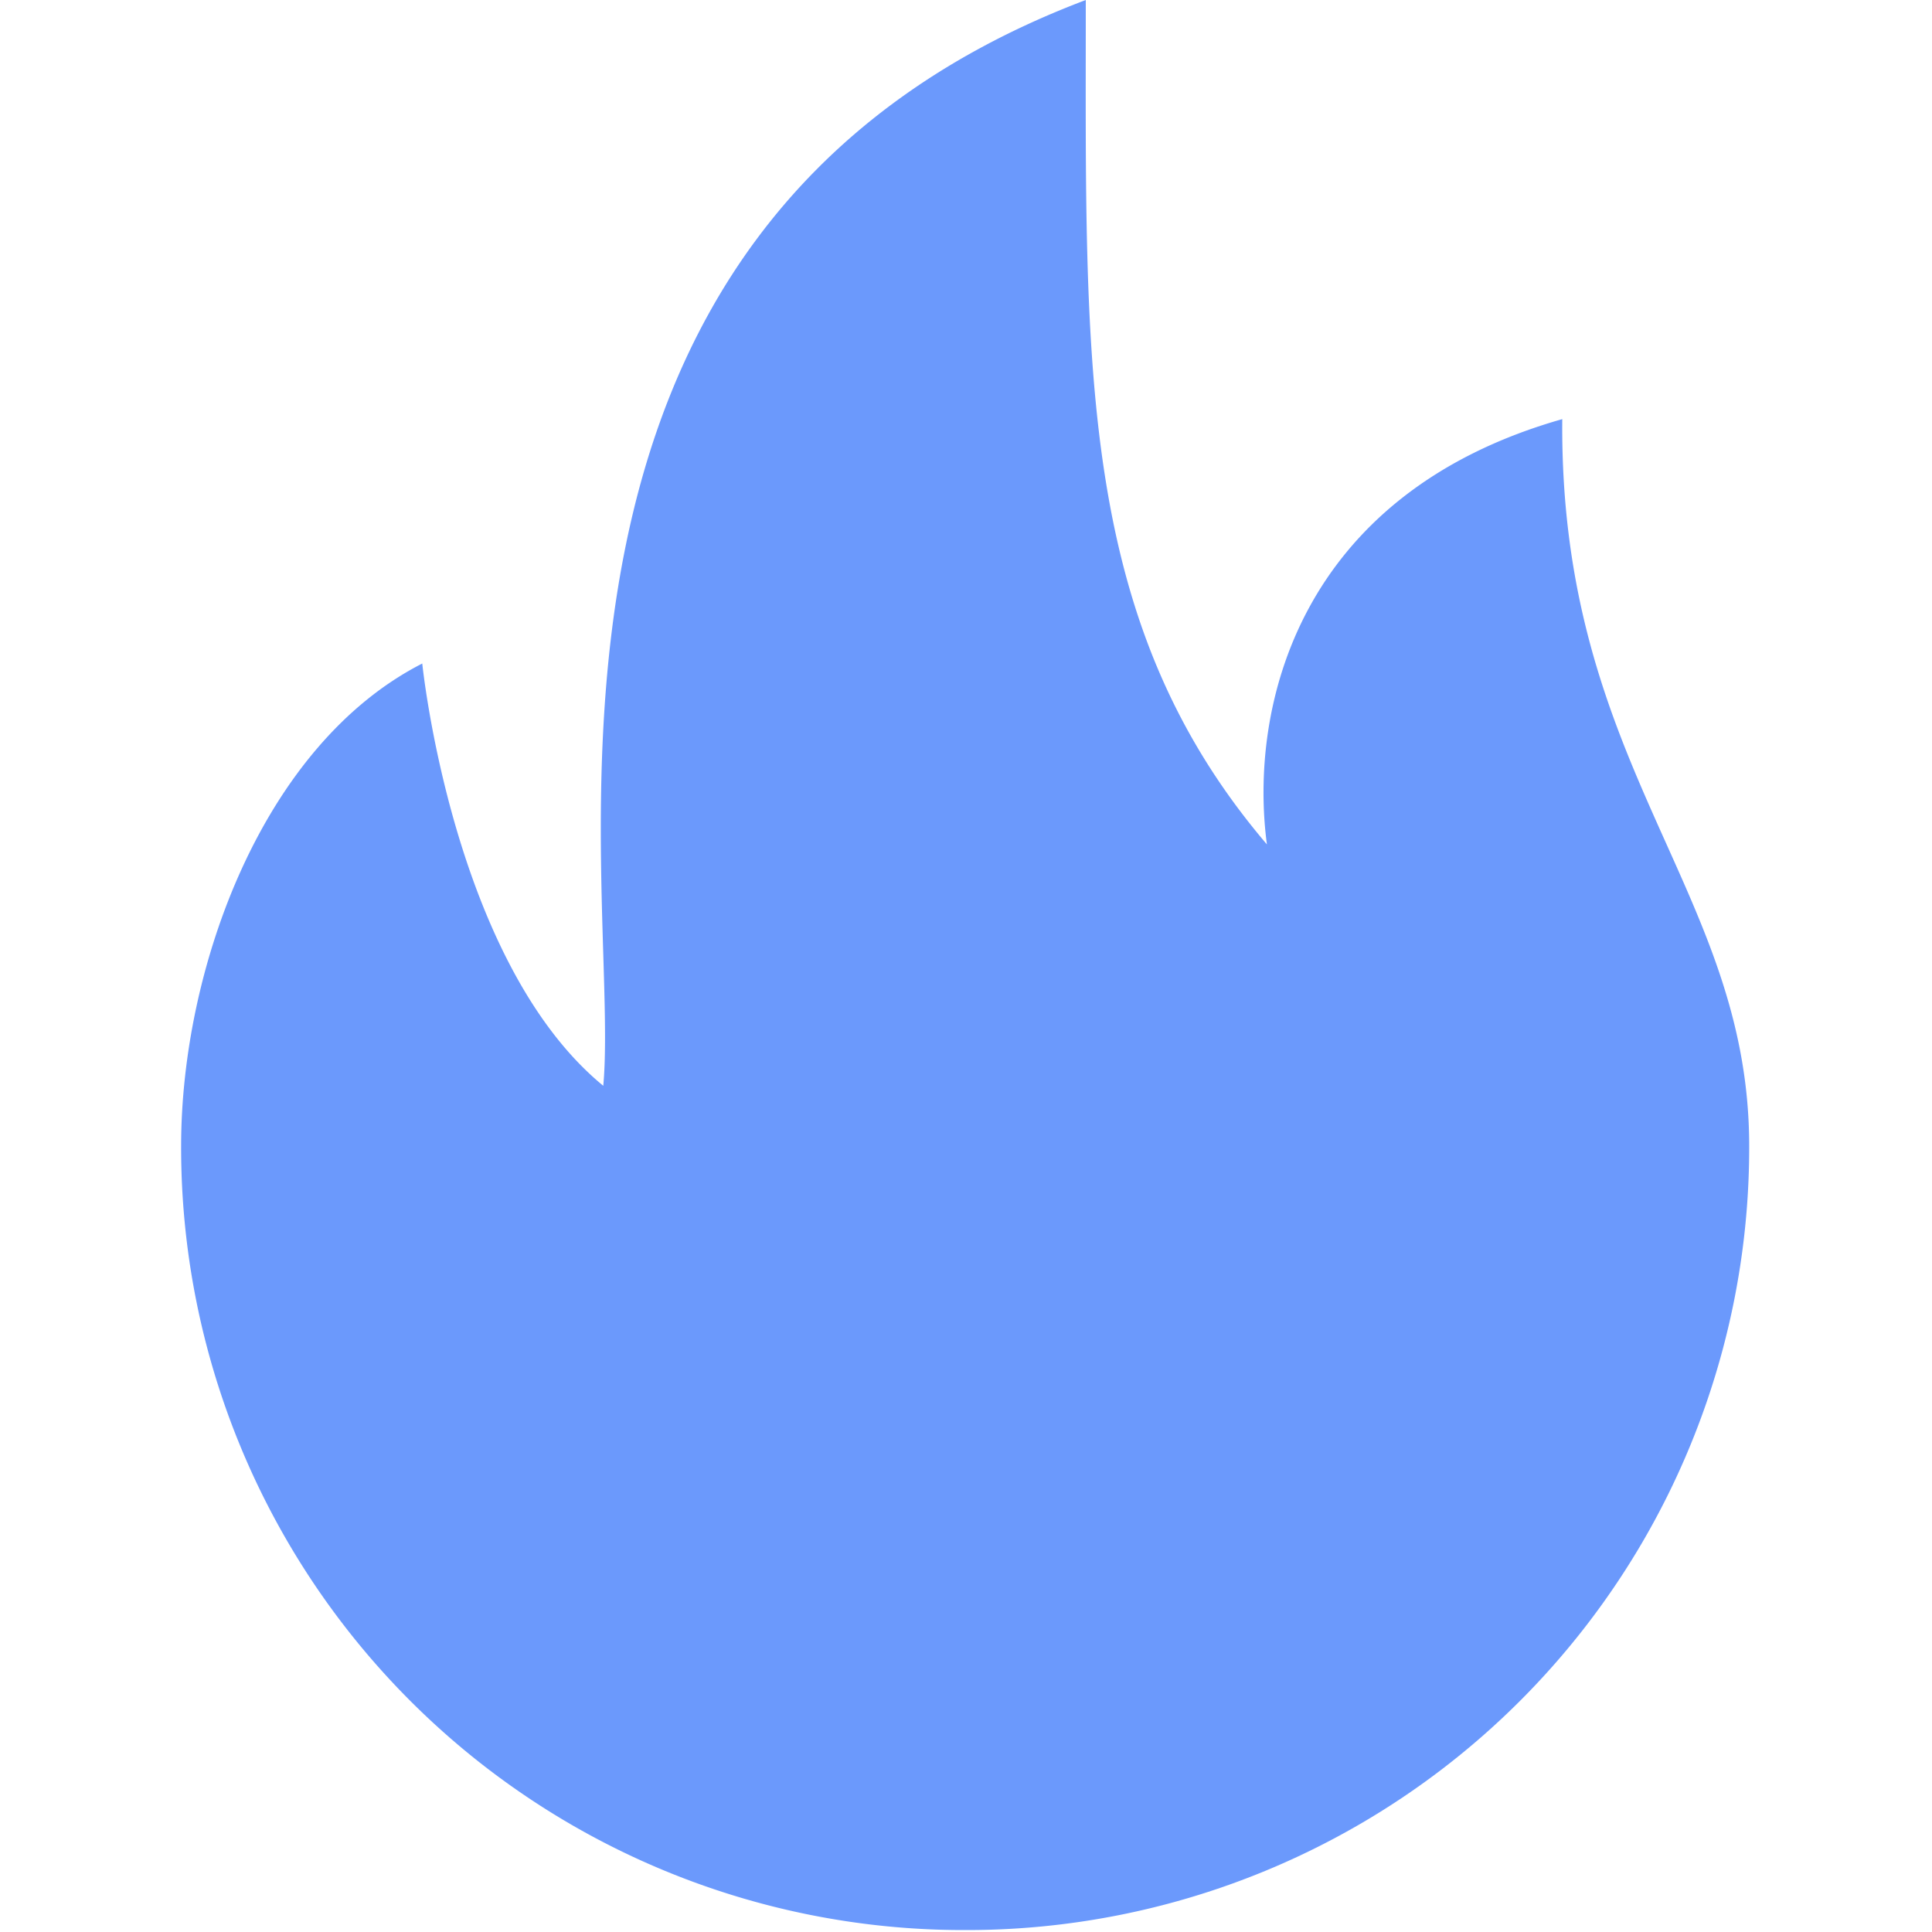 <svg t="1709105299988" class="icon" viewBox="0 0 1024 1024" version="1.1" xmlns="http://www.w3.org/2000/svg" p-id="8157" width="200" height="200"><path d="M828.033 222.144c-140.608 40-166.144 153.408-156.544 225.408-100.8-118.272-96-252.544-96-447.552-321.28 121.536-246.144 469.888-255.744 575.488-79.936-65.6-95.936-223.808-95.936-223.808C139.201 394.88 96.001 513.088 96.001 607.424a414.72 414.72 0 0 0 415.552 415.552 414.72 414.72 0 0 0 415.552-415.552c0-135.936-100.672-199.872-99.072-385.28z" fill="#6B99FC" p-id="8158"></path></svg>